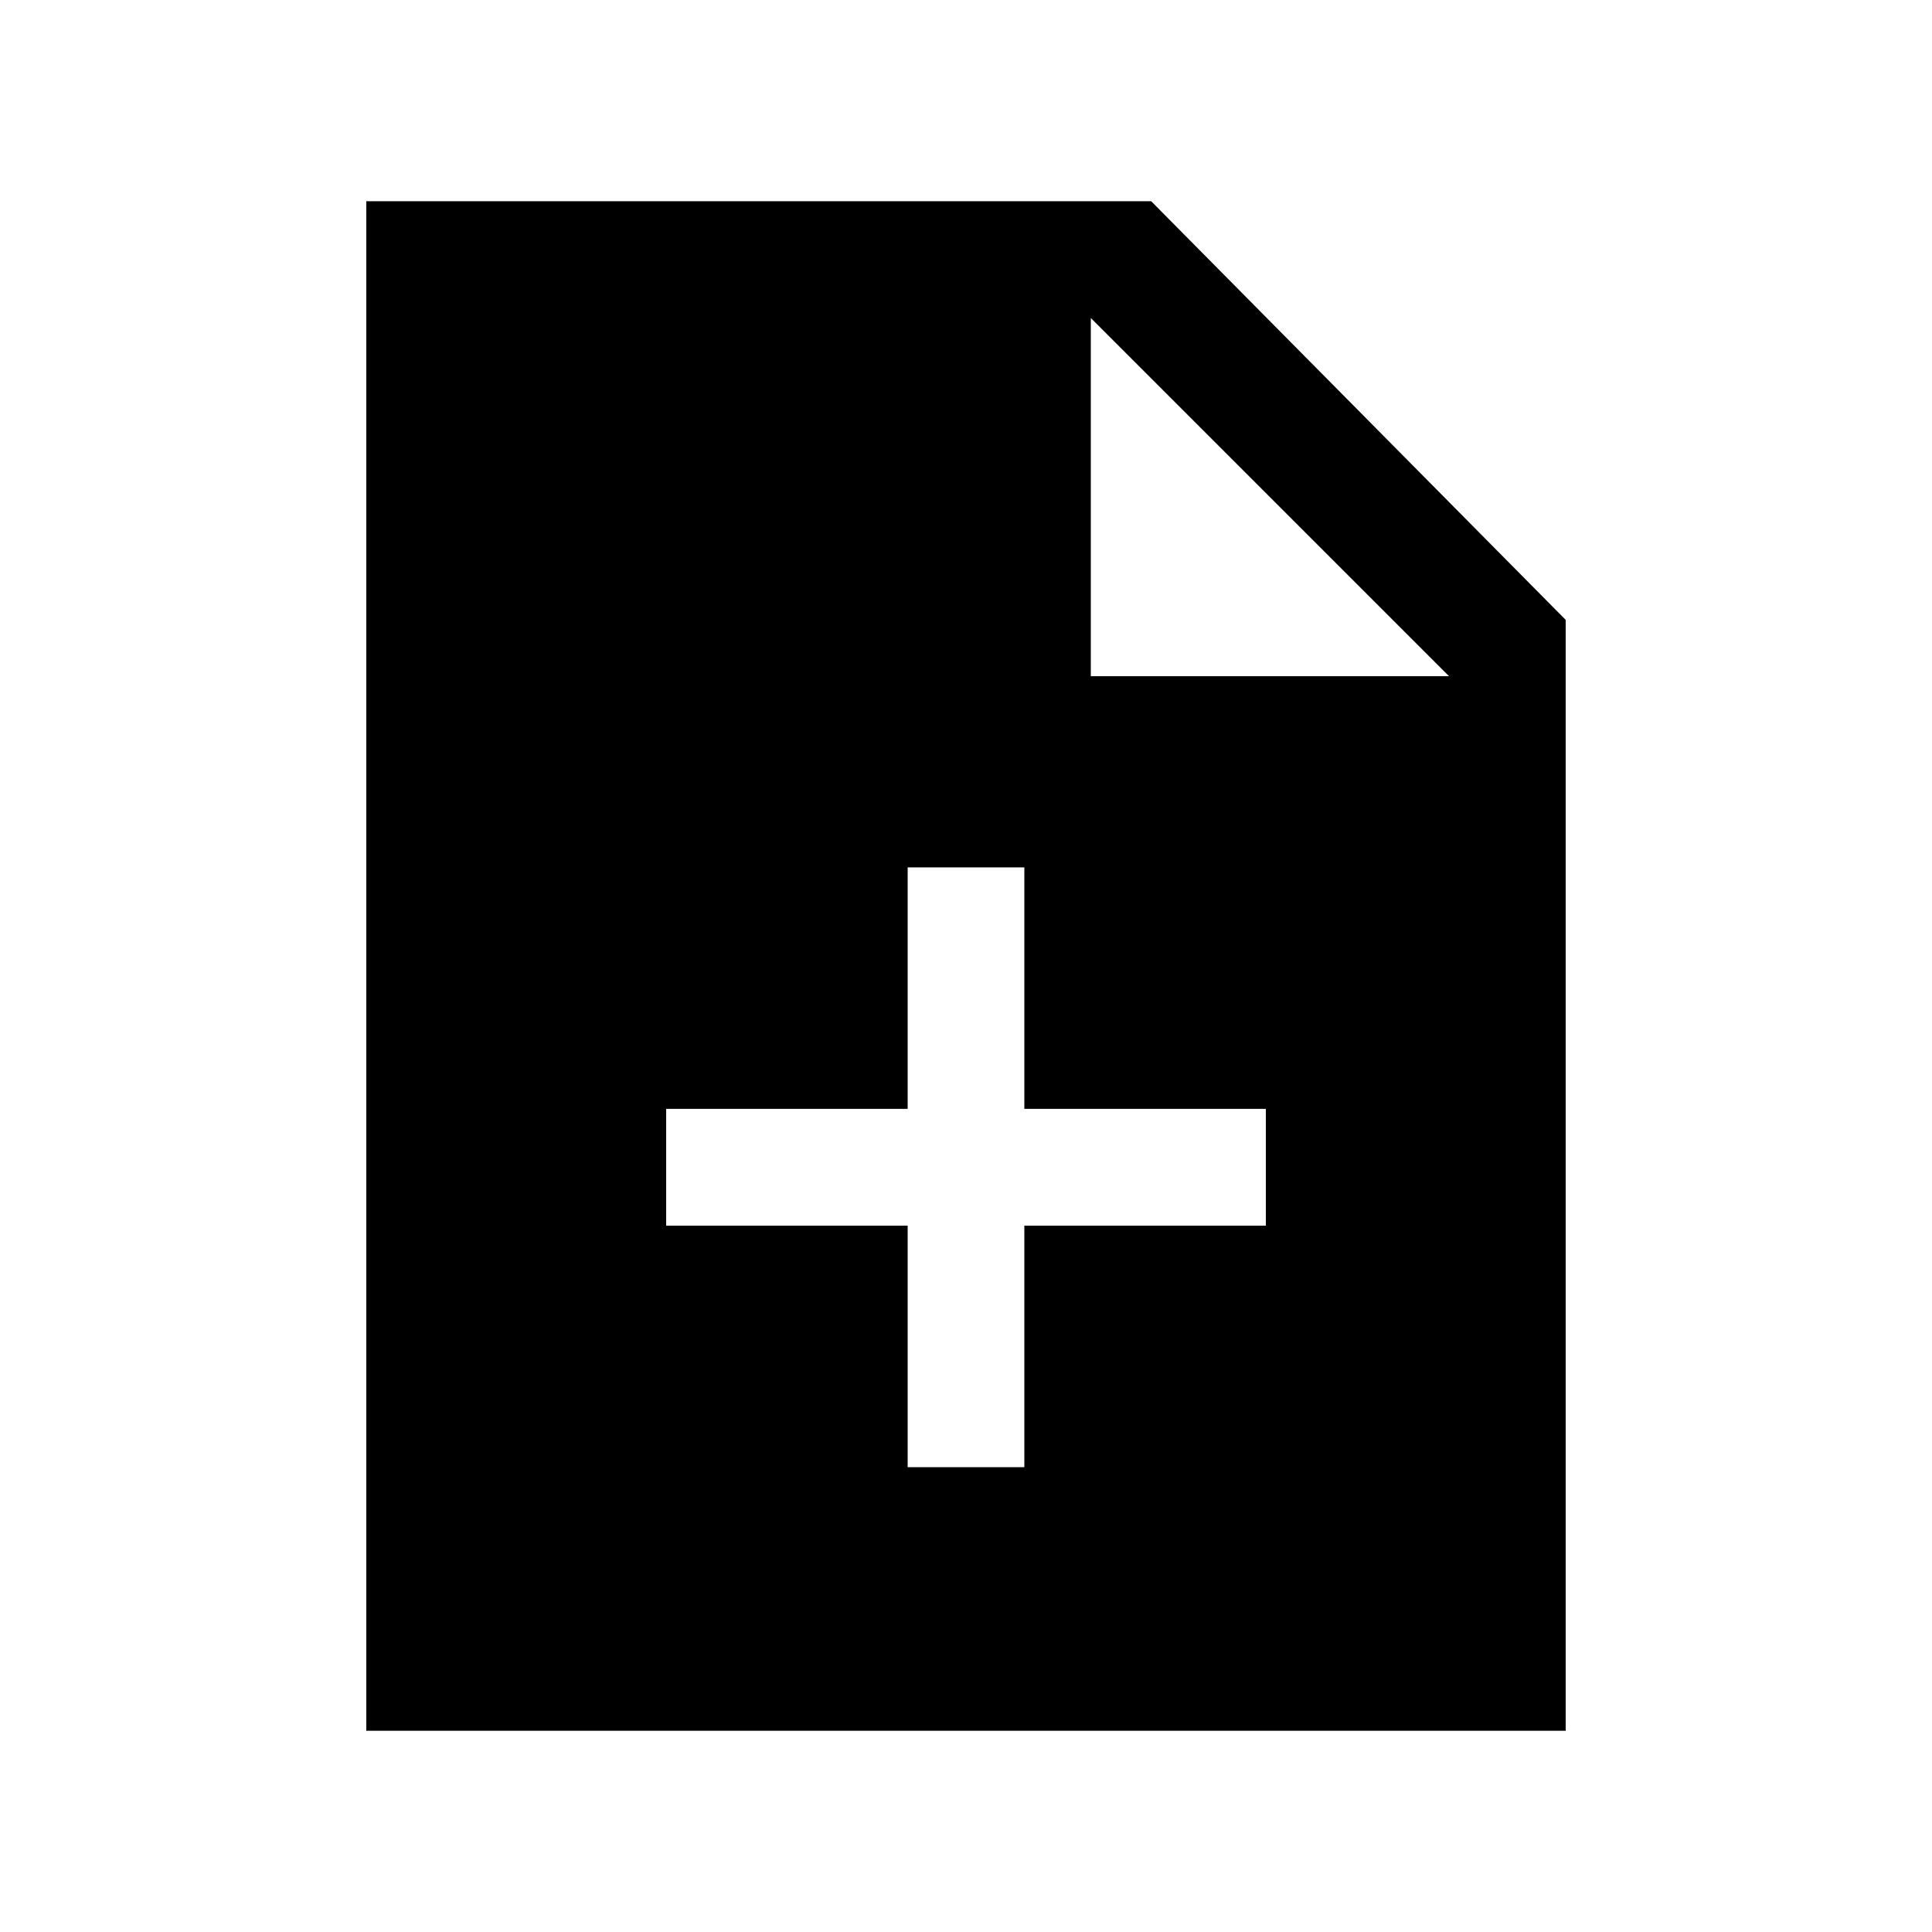 <svg xmlns="http://www.w3.org/2000/svg" height="20" width="20"><path d="M9.396 15.188H10.604V12.688H13.104V11.479H10.604V8.979H9.396V11.479H6.896V12.688H9.396ZM3.792 17.917V2.083H11.917L16.208 6.417V17.917ZM11.292 7H15L11.292 3.292Z"/></svg>